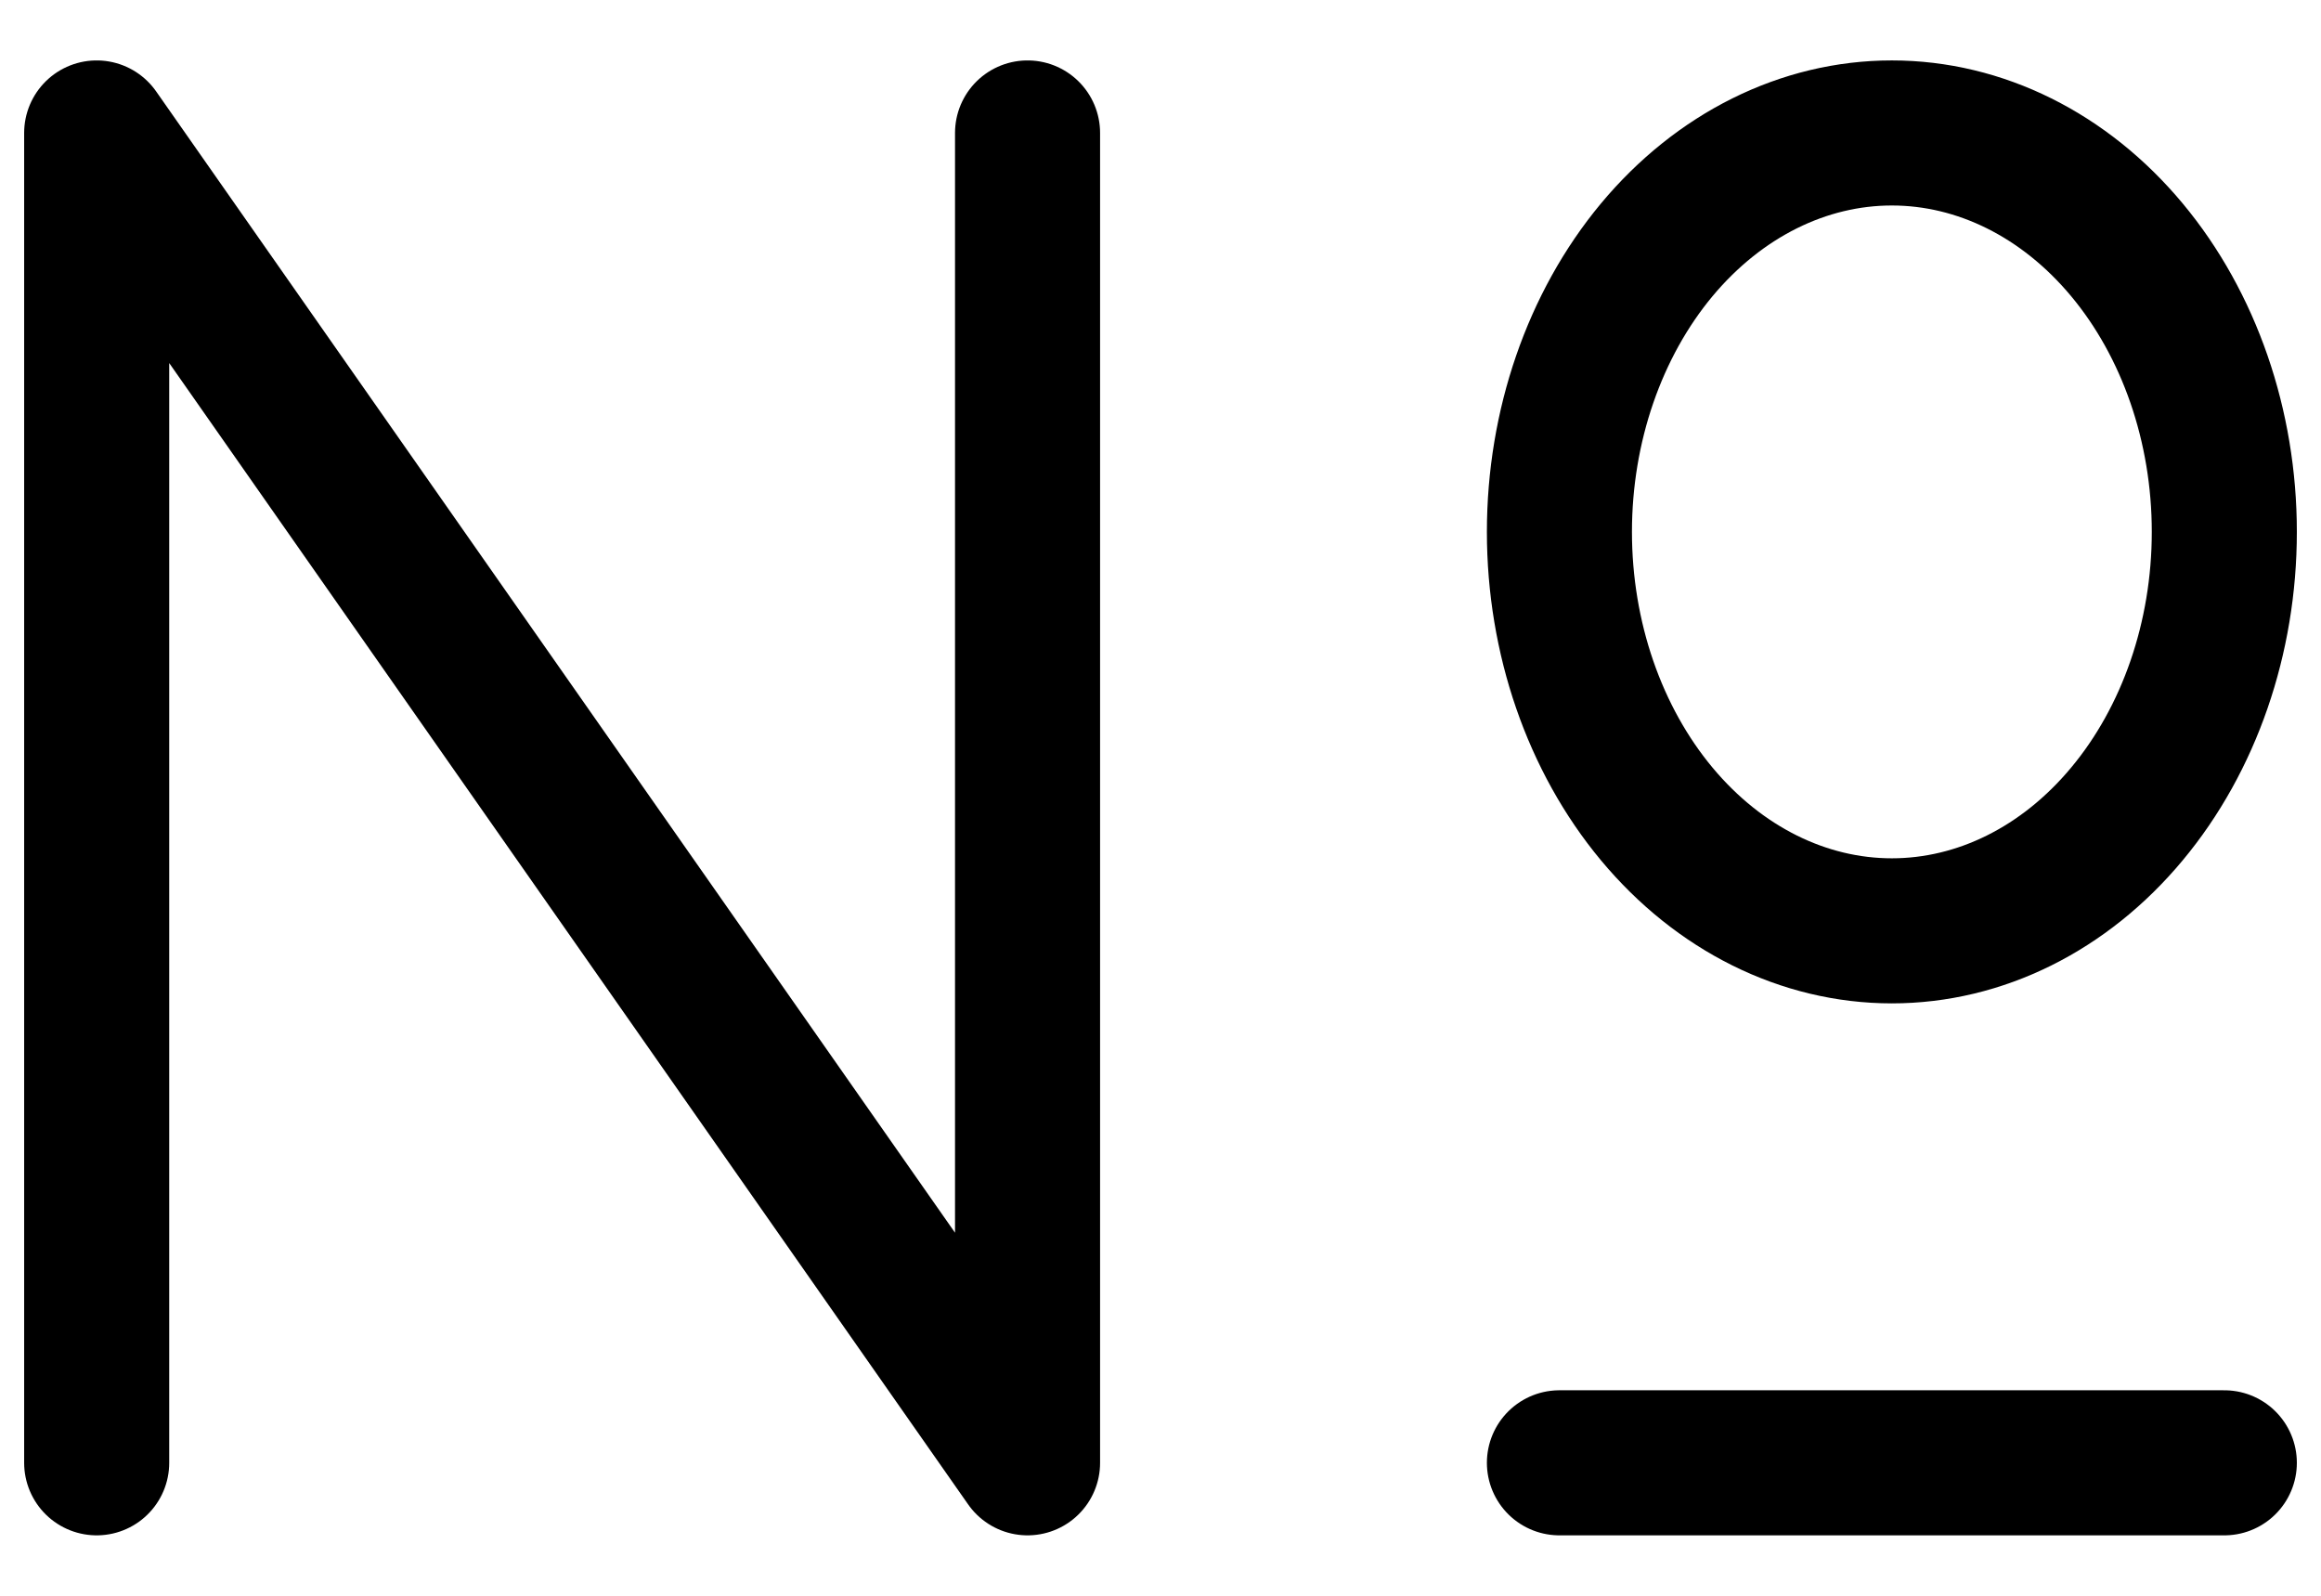 <svg width="32" height="22" viewBox="0 0 32 22" fill="none" xmlns="http://www.w3.org/2000/svg">
<path d="M1.333 20.167V1.833L14.167 20.167V1.833M21.5 20.167H30.667M21.5 7.333C21.5 8.792 21.983 10.191 22.842 11.222C23.702 12.254 24.868 12.833 26.083 12.833C27.299 12.833 28.465 12.254 29.324 11.222C30.184 10.191 30.667 8.792 30.667 7.333C30.667 5.875 30.184 4.476 29.324 3.444C28.465 2.413 27.299 1.833 26.083 1.833C24.868 1.833 23.702 2.413 22.842 3.444C21.983 4.476 21.5 5.875 21.5 7.333Z" stroke="black" stroke-width="2" stroke-linecap="round" stroke-linejoin="round"/>
</svg>
